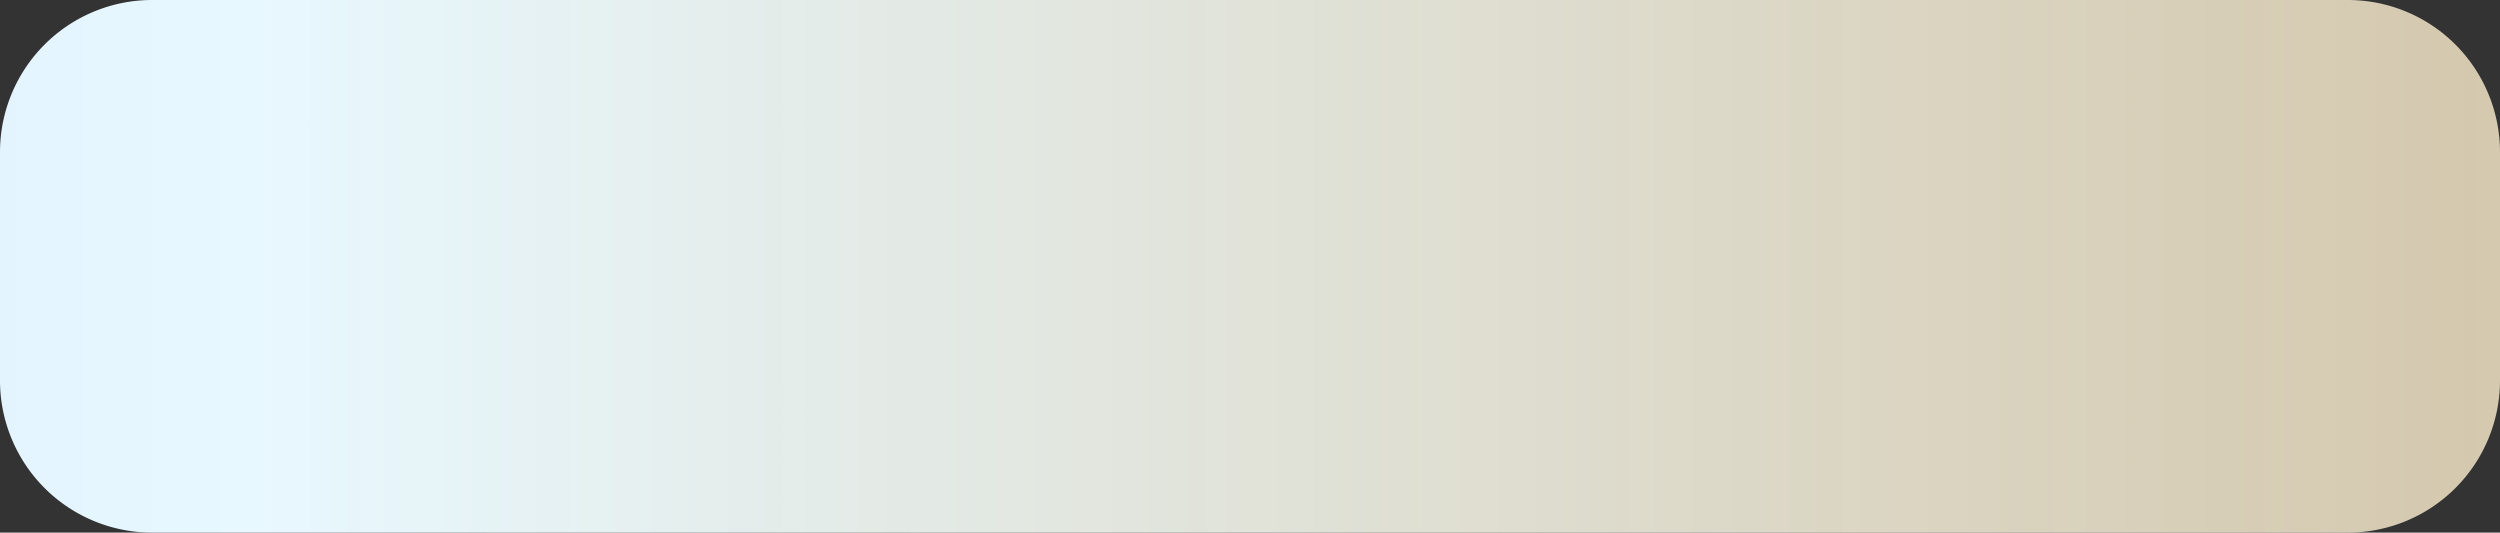 ﻿<?xml version="1.0" encoding="utf-8"?>
<svg version="1.1" xmlns:xlink="http://www.w3.org/1999/xlink" width="230px" height="49px" xmlns="http://www.w3.org/2000/svg">
  <rect width="100%" height="100%" fill="#333333" stroke="none"/>
  <defs>
    <linearGradient gradientUnits="userSpaceOnUse" x1="-27.4" y1="820.586" x2="323" y2="820.586" id="LinearGradient1832">
      <stop id="Stop1833" stop-color="#cde1ff" offset="0" />
      <stop id="Stop1834" stop-color="#e8f8ff" offset="0.41" />
      <stop id="Stop1835" stop-color="#fff0cf" stop-opacity="0.792" offset="1" />
    </linearGradient>
  </defs>
  <g transform="matrix(1 0 0 1 -93 -796 )">
    <path d="M 93 810  A 14 14 0 0 1 107 796 L 309 796  A 14 14 0 0 1 323 810 L 323 831  A 14 14 0 0 1 309 845 L 107 845  A 14 14 0 0 1 93 831 L 93 810  Z " fill-rule="nonzero" fill="url(#LinearGradient1832)" stroke="none" />
  </g>
</svg>
